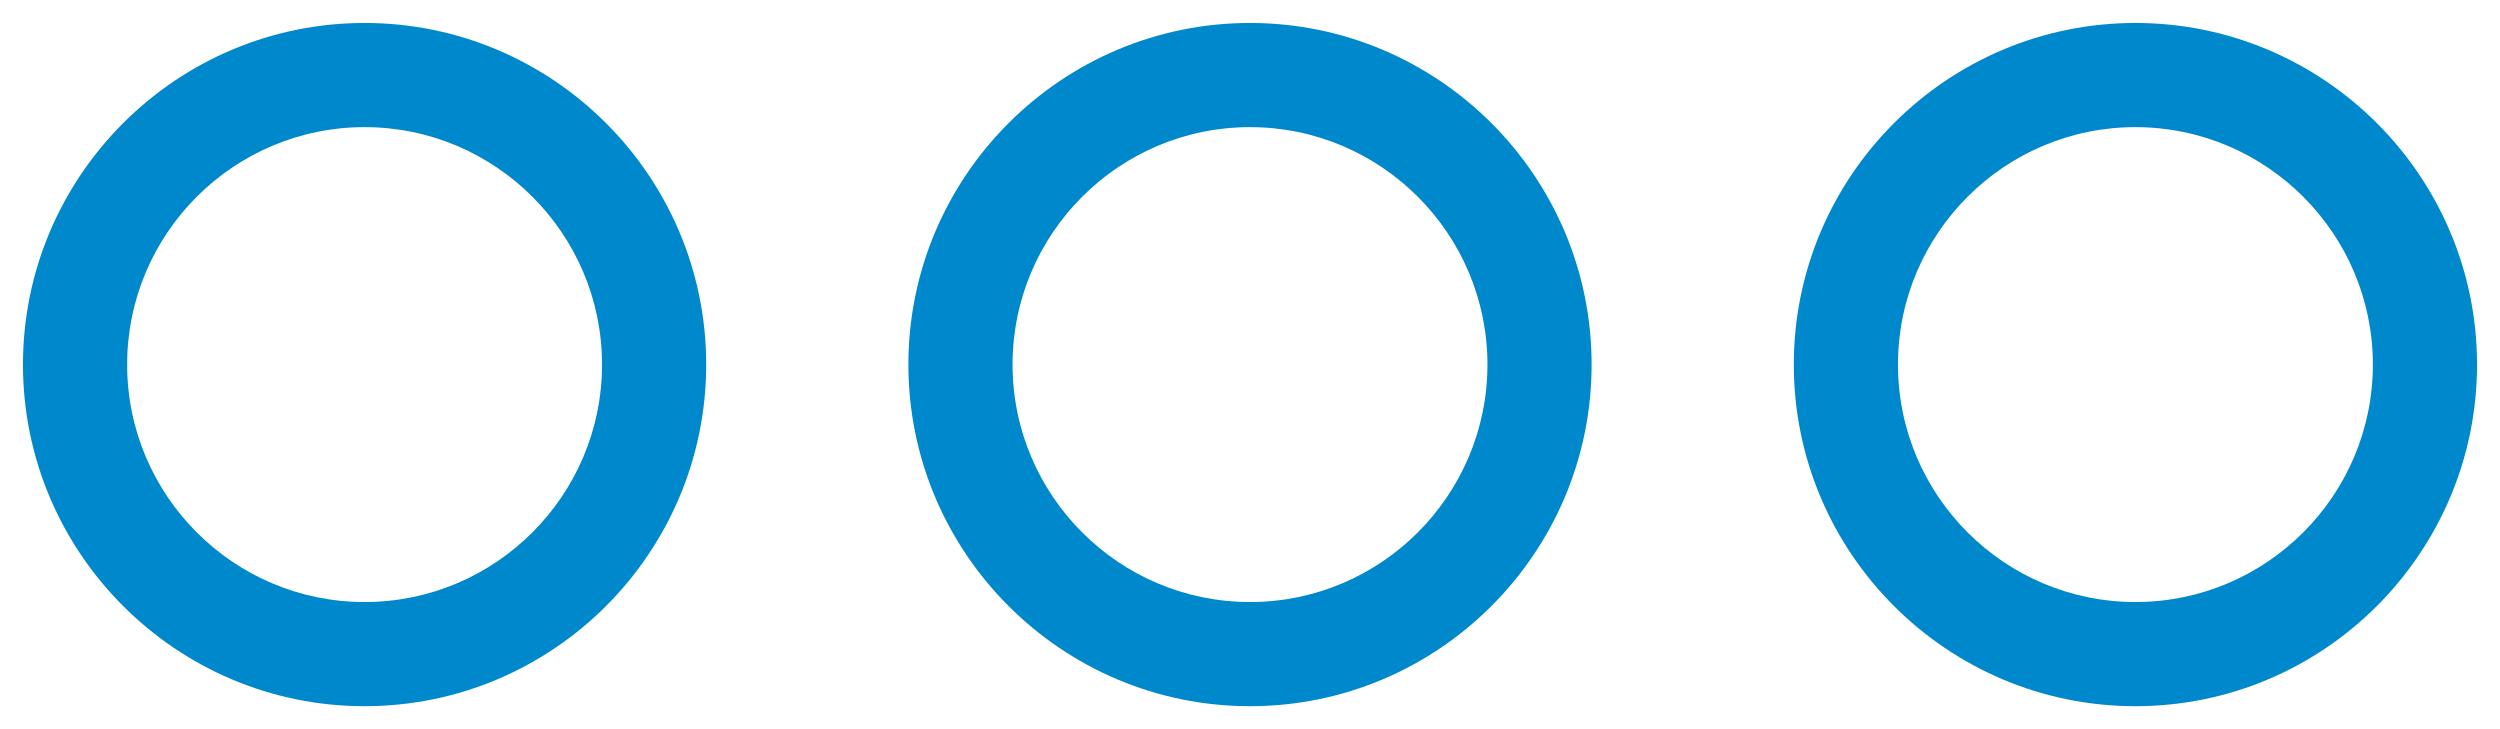 <?xml version="1.0" encoding="UTF-8" standalone="no"?>
<svg width="96px" height="28px" viewBox="0 0 96 28" version="1.1" xmlns="http://www.w3.org/2000/svg" xmlns:xlink="http://www.w3.org/1999/xlink">
    <!-- Generator: Sketch 3.8.3 (29802) - http://www.bohemiancoding.com/sketch -->
    <title>more</title>
    <desc>Created with Sketch.</desc>
    <defs></defs>
    <g id="Page-1" stroke="none" stroke-width="1" fill="none" fill-rule="evenodd">
        <g id="more" fill="#0088CC">
            <g id="Group">
                <path d="M48,0.882 C40.767,0.882 34.882,6.767 34.882,14 C34.882,21.233 40.767,27.118 48,27.118 C55.233,27.118 61.118,21.233 61.118,14 C61.118,6.767 55.233,0.882 48,0.882 L48,0.882 Z M48,23.118 C42.973,23.118 38.882,19.028 38.882,14 C38.882,8.972 42.972,4.882 48,4.882 C53.028,4.882 57.118,8.972 57.118,14 C57.118,19.028 53.027,23.118 48,23.118 L48,23.118 Z" id="Shape"></path>
                <path d="M82,0.882 C74.767,0.882 68.882,6.767 68.882,14 C68.882,21.233 74.767,27.118 82,27.118 C89.233,27.118 95.118,21.233 95.118,14 C95.118,6.767 89.233,0.882 82,0.882 L82,0.882 Z M82,23.118 C76.973,23.118 72.882,19.028 72.882,14 C72.882,8.972 76.972,4.882 82,4.882 C87.028,4.882 91.118,8.972 91.118,14 C91.118,19.028 87.027,23.118 82,23.118 L82,23.118 Z" id="Shape"></path>
                <path d="M14,0.882 C6.767,0.882 0.882,6.767 0.882,14 C0.882,21.233 6.767,27.118 14,27.118 C21.233,27.118 27.118,21.233 27.118,14 C27.118,6.767 21.233,0.882 14,0.882 L14,0.882 Z M14,23.118 C8.973,23.118 4.882,19.028 4.882,14 C4.882,8.972 8.972,4.882 14,4.882 C19.028,4.882 23.118,8.972 23.118,14 C23.118,19.028 19.027,23.118 14,23.118 L14,23.118 Z" id="Shape"></path>
            </g>
        </g>
    </g>
</svg>